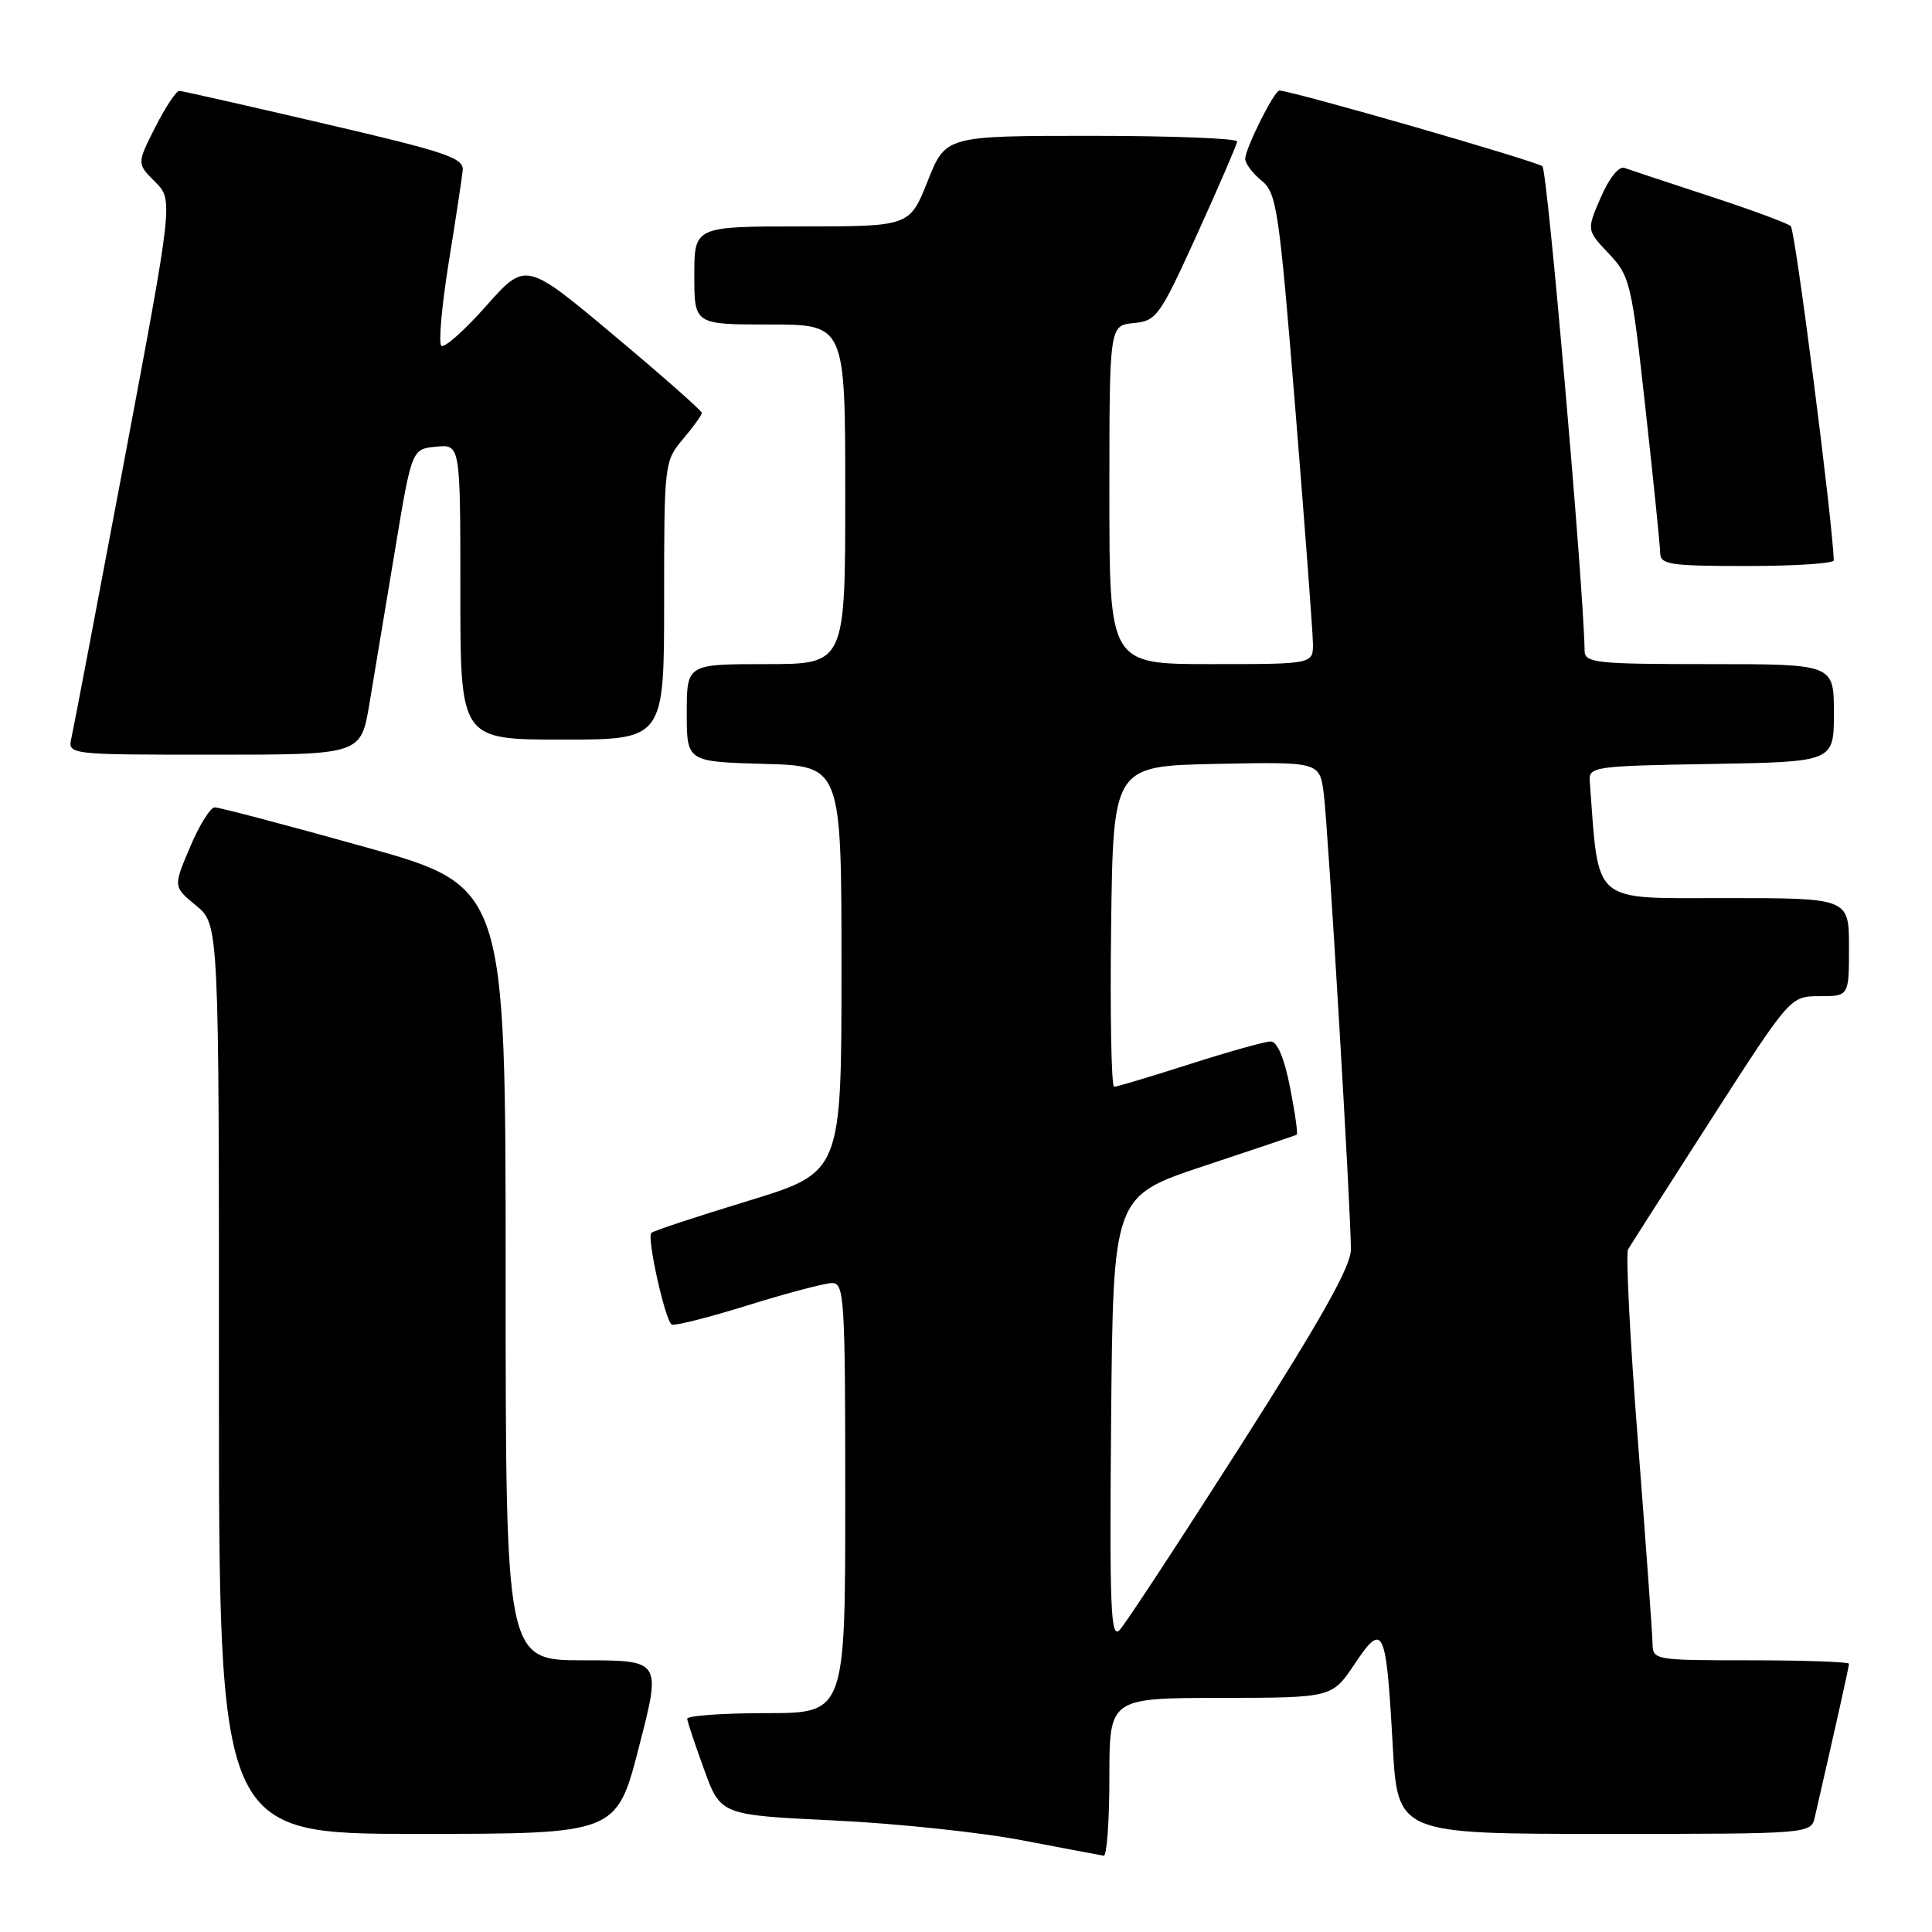 <?xml version="1.0" encoding="UTF-8" standalone="no"?>
<!DOCTYPE svg PUBLIC "-//W3C//DTD SVG 1.1//EN" "http://www.w3.org/Graphics/SVG/1.1/DTD/svg11.dtd" >
<svg xmlns="http://www.w3.org/2000/svg" xmlns:xlink="http://www.w3.org/1999/xlink" version="1.1" viewBox="0 0 256 256">
 <g >
 <path fill="currentColor"
d=" M 147.00 235.50 C 147.00 225.00 147.00 225.00 161.75 224.98 C 176.50 224.96 176.50 224.96 179.50 220.48 C 183.30 214.80 183.67 215.61 184.54 231.25 C 185.20 243.00 185.20 243.00 212.58 243.00 C 239.96 243.00 239.96 243.00 240.48 240.75 C 243.28 228.54 245.00 220.84 245.00 220.46 C 245.00 220.21 239.15 220.00 232.00 220.00 C 219.19 220.00 219.00 219.97 218.97 217.75 C 218.95 216.51 218.08 204.50 217.04 191.05 C 215.99 177.60 215.40 166.12 215.73 165.55 C 216.07 164.97 221.04 157.19 226.78 148.25 C 237.23 132.00 237.23 132.00 241.11 132.00 C 245.00 132.00 245.00 132.00 245.00 125.50 C 245.00 119.00 245.00 119.00 228.58 119.00 C 210.69 119.00 211.89 120.03 210.65 103.50 C 210.51 101.59 211.20 101.49 226.75 101.23 C 243.00 100.95 243.00 100.95 243.00 94.48 C 243.00 88.00 243.00 88.00 226.50 88.00 C 211.46 88.00 210.00 87.84 209.97 86.25 C 209.82 77.38 205.05 22.67 204.38 22.04 C 203.66 21.37 171.12 12.00 169.52 12.00 C 168.84 12.00 165.00 19.69 165.00 21.05 C 165.00 21.67 165.97 22.97 167.16 23.93 C 169.17 25.56 169.48 27.64 171.63 54.09 C 172.90 69.72 173.95 83.74 173.97 85.25 C 174.00 88.00 174.00 88.00 160.50 88.00 C 147.00 88.00 147.00 88.00 147.00 65.56 C 147.00 43.13 147.00 43.13 150.21 42.81 C 153.26 42.52 153.67 41.93 158.64 31.00 C 161.51 24.68 163.89 19.16 163.93 18.75 C 163.97 18.34 155.29 18.00 144.65 18.00 C 125.30 18.00 125.30 18.00 122.92 24.00 C 120.53 30.00 120.53 30.00 106.27 30.00 C 92.00 30.00 92.00 30.00 92.00 36.50 C 92.00 43.00 92.00 43.00 102.00 43.00 C 112.00 43.00 112.00 43.00 112.00 65.50 C 112.00 88.00 112.00 88.00 101.50 88.00 C 91.00 88.00 91.00 88.00 91.00 94.47 C 91.00 100.93 91.00 100.93 101.25 101.22 C 111.50 101.50 111.50 101.50 111.50 128.42 C 111.50 155.34 111.50 155.34 99.14 159.12 C 92.34 161.19 86.56 163.10 86.30 163.37 C 85.69 163.98 88.13 174.96 89.00 175.50 C 89.36 175.72 93.90 174.58 99.08 172.96 C 104.26 171.35 109.29 170.02 110.25 170.01 C 111.88 170.00 112.00 172.02 112.00 198.50 C 112.00 227.00 112.00 227.00 101.50 227.00 C 95.72 227.00 91.03 227.34 91.06 227.75 C 91.09 228.16 92.11 231.20 93.31 234.50 C 95.50 240.50 95.50 240.50 110.50 241.22 C 118.75 241.61 130.00 242.80 135.50 243.86 C 141.00 244.91 145.84 245.83 146.25 245.89 C 146.66 245.95 147.00 241.28 147.00 235.50 Z  M 84.66 231.50 C 87.63 220.00 87.63 220.00 77.32 220.00 C 67.00 220.00 67.00 220.00 67.00 168.72 C 67.00 117.43 67.00 117.43 48.25 112.20 C 37.94 109.32 29.03 106.97 28.45 106.98 C 27.87 106.99 26.40 109.36 25.18 112.25 C 22.95 117.50 22.95 117.50 25.99 120.00 C 29.02 122.50 29.02 122.50 29.01 182.75 C 29.00 243.00 29.00 243.00 55.35 243.00 C 81.70 243.00 81.70 243.00 84.66 231.50 Z  M 48.95 93.25 C 49.57 89.54 51.09 80.42 52.32 73.00 C 54.56 59.50 54.56 59.50 57.78 59.19 C 61.00 58.87 61.00 58.87 61.00 78.44 C 61.00 98.00 61.00 98.00 74.50 98.00 C 88.00 98.00 88.00 98.00 88.00 79.58 C 88.00 61.38 88.03 61.12 90.50 58.18 C 91.88 56.55 93.00 54.98 93.00 54.71 C 93.00 54.43 87.75 49.80 81.33 44.42 C 69.66 34.64 69.66 34.64 64.40 40.56 C 61.51 43.82 58.85 46.18 58.47 45.81 C 58.10 45.44 58.54 40.49 59.45 34.82 C 60.37 29.14 61.20 23.64 61.31 22.60 C 61.48 20.93 59.27 20.18 43.00 16.39 C 32.83 14.02 24.17 12.06 23.77 12.04 C 23.36 12.02 21.93 14.18 20.58 16.84 C 18.13 21.68 18.13 21.68 20.55 24.09 C 22.96 26.51 22.96 26.51 16.47 61.00 C 12.90 79.98 9.75 96.51 9.47 97.75 C 8.96 100.00 8.96 100.00 28.39 100.00 C 47.82 100.00 47.82 100.00 48.95 93.25 Z  M 242.98 74.25 C 242.87 69.33 237.88 30.50 237.29 29.97 C 236.86 29.57 232.00 27.78 226.50 25.98 C 221.00 24.18 215.94 22.50 215.25 22.25 C 214.52 21.98 213.23 23.58 212.12 26.14 C 210.23 30.50 210.23 30.50 213.17 33.60 C 215.99 36.58 216.19 37.42 218.03 54.10 C 219.09 63.67 219.97 72.29 219.98 73.25 C 220.00 74.81 221.22 75.00 231.50 75.00 C 237.82 75.00 242.99 74.66 242.98 74.25 Z  M 147.23 187.98 C 147.50 158.50 147.50 158.50 159.50 154.51 C 166.10 152.32 171.64 150.45 171.82 150.36 C 172.00 150.27 171.60 147.45 170.94 144.10 C 170.18 140.22 169.25 138.00 168.38 138.00 C 167.63 138.00 162.81 139.35 157.66 141.00 C 152.51 142.65 147.99 144.00 147.63 144.00 C 147.26 144.00 147.08 134.44 147.23 122.75 C 147.50 101.50 147.50 101.50 161.18 101.22 C 174.87 100.94 174.87 100.94 175.41 105.22 C 175.99 109.77 179.00 160.38 179.00 165.57 C 179.00 167.81 175.05 174.83 164.38 191.57 C 156.33 204.18 149.13 215.17 148.36 215.98 C 147.17 217.25 147.01 213.19 147.23 187.98 Z "/>
</g>
</svg>